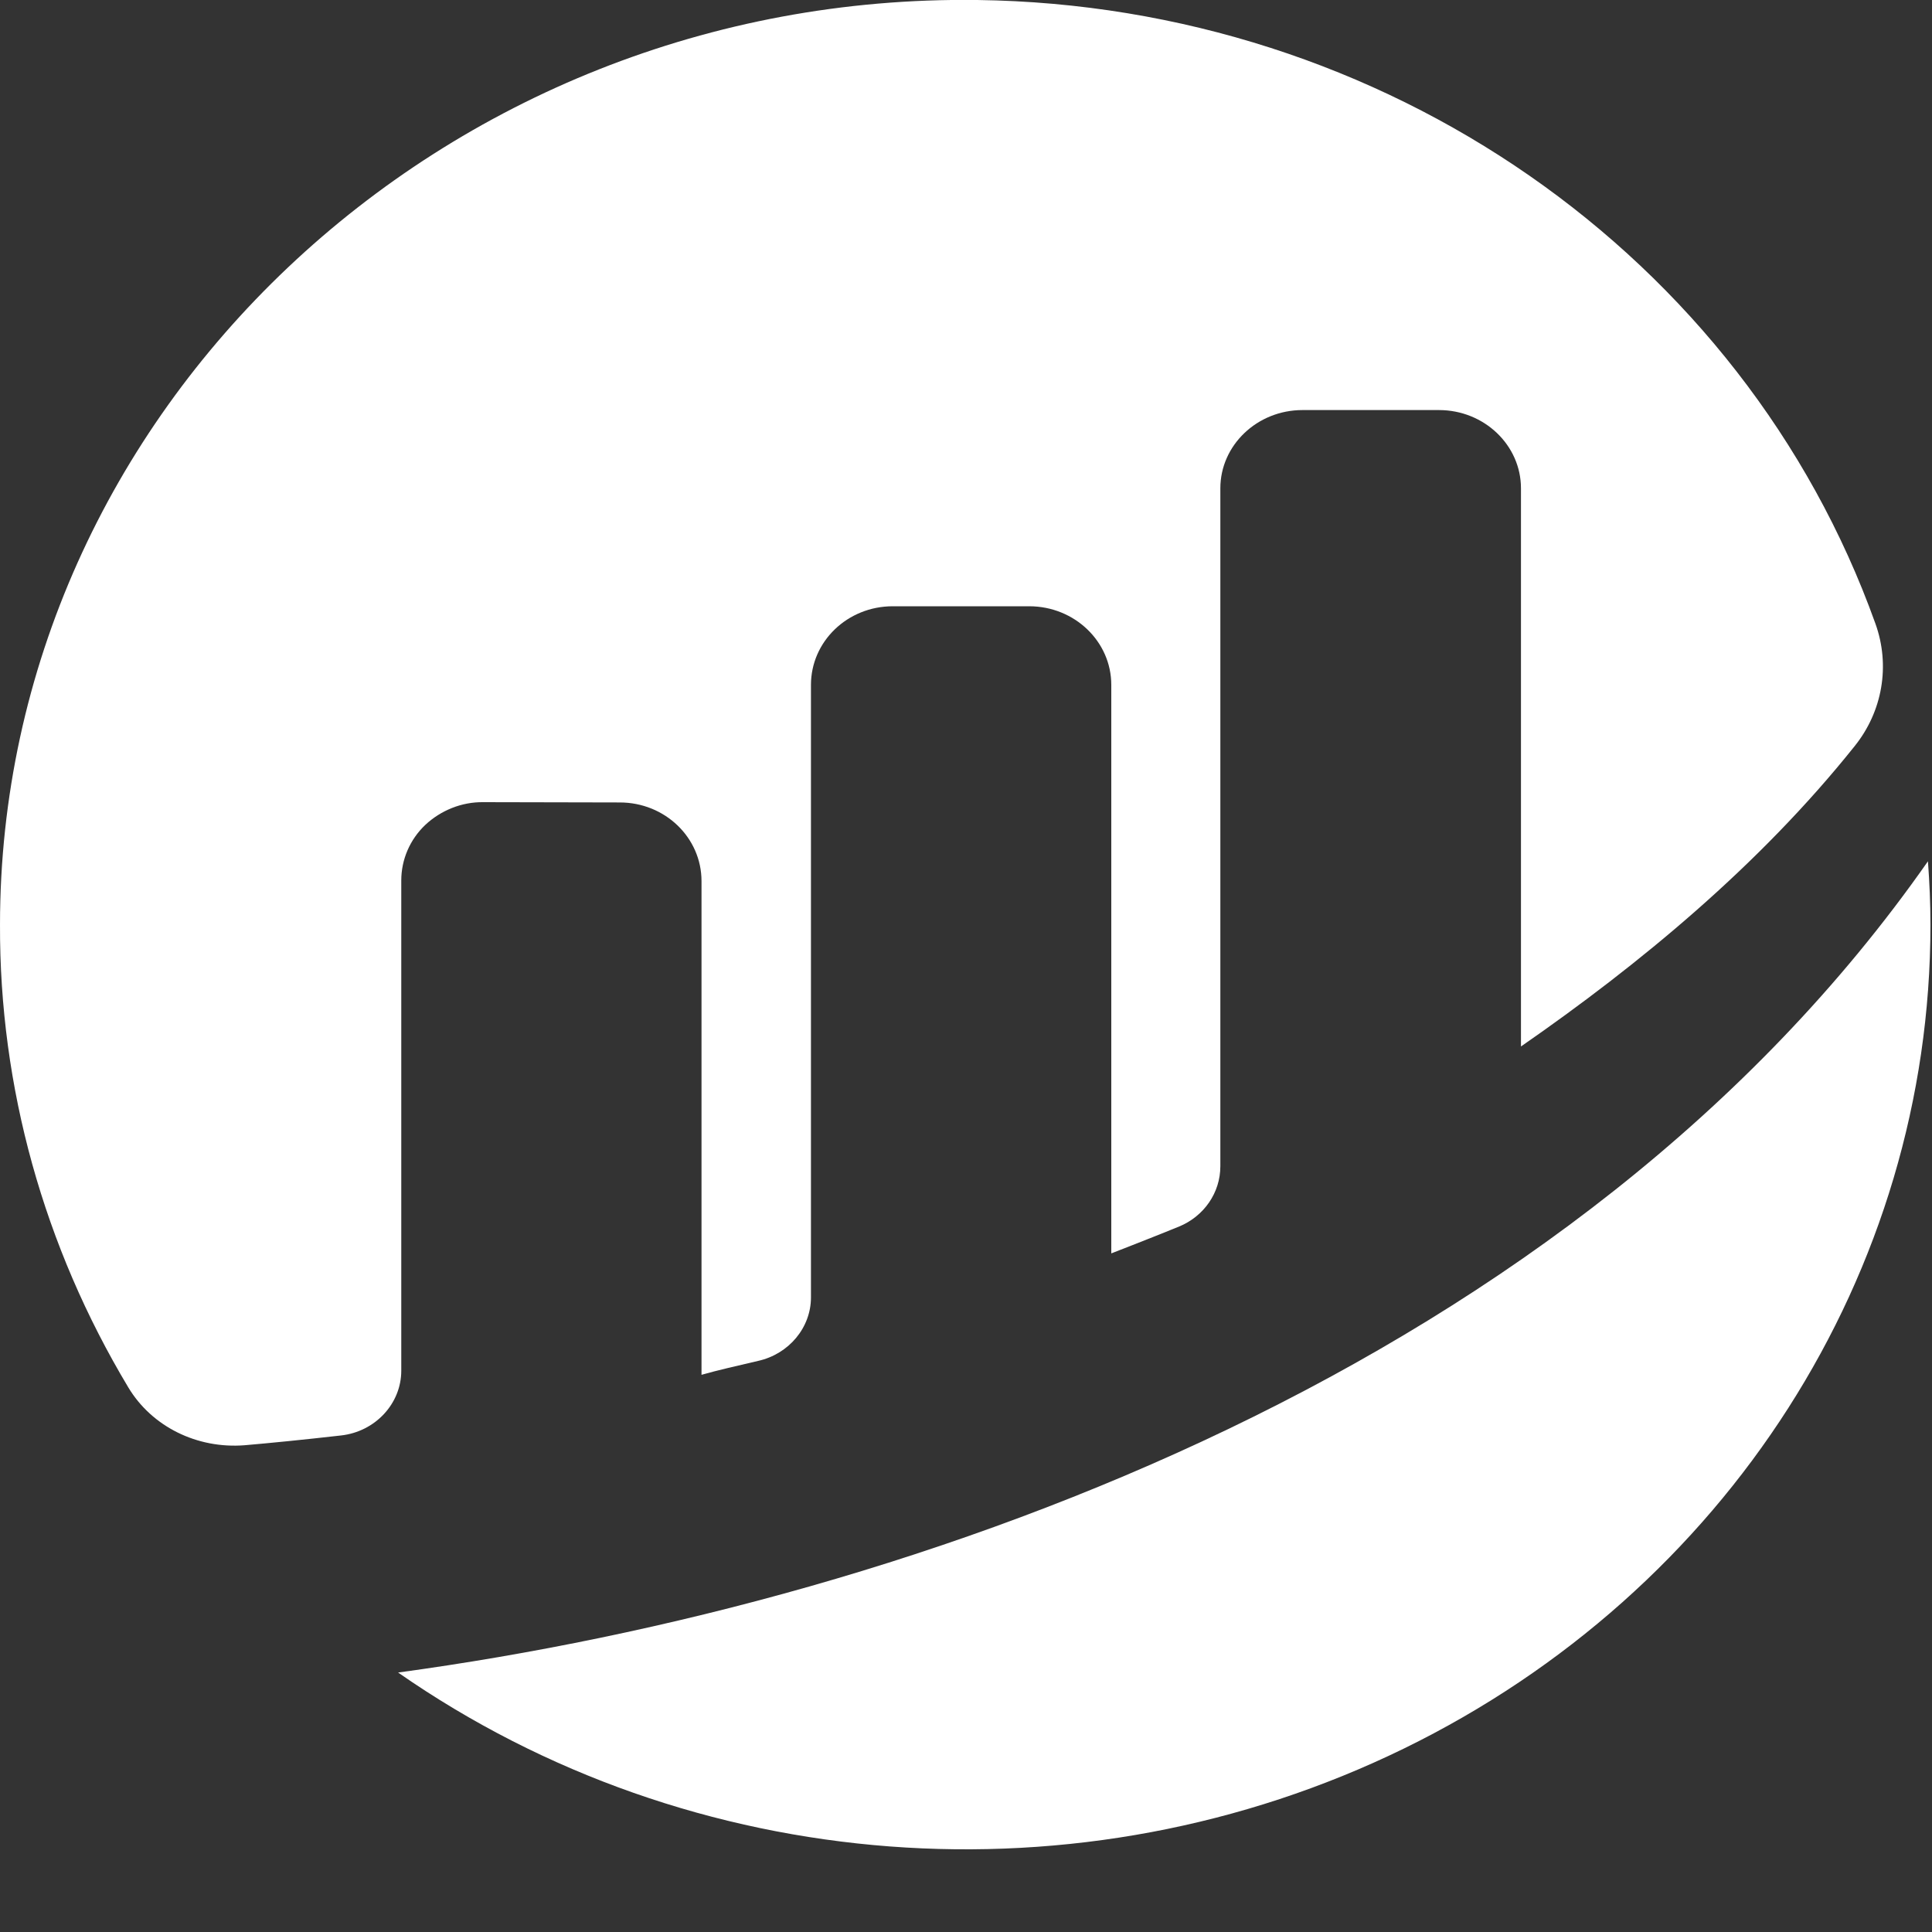 <svg width="20" height="20" viewBox="0 0 20 20" fill="none" xmlns="http://www.w3.org/2000/svg">
<rect x="0" y="0" width="20" height="20" fill="#333333" stroke="none"/>
<g clip-path="url(#clip0_302_230)">
<path d="M4.154 9.114C4.154 8.9 4.242 8.691 4.404 8.538C4.564 8.389 4.779 8.301 5.003 8.304L6.416 8.307C6.885 8.307 7.262 8.672 7.262 9.121V14.232C7.422 14.186 7.627 14.14 7.848 14.088C8.167 14.017 8.395 13.743 8.395 13.431V7.09C8.395 6.64 8.773 6.276 9.242 6.276H10.654C11.123 6.276 11.504 6.64 11.504 7.09V12.975C11.504 12.975 11.859 12.838 12.204 12.698C12.464 12.591 12.633 12.347 12.633 12.073V5.055C12.633 4.609 13.014 4.245 13.483 4.245H14.896C15.365 4.245 15.745 4.609 15.745 5.055V10.833C16.97 9.984 18.213 8.958 19.196 7.728C19.489 7.366 19.57 6.888 19.414 6.455C18.047 2.64 14.326 0.055 10.117 -0C4.577 -0.072 6.83078e-05 4.264 6.83078e-05 9.573C-0.006 11.253 0.453 12.903 1.328 14.362C1.572 14.769 2.041 15 2.533 14.961C2.8 14.938 3.132 14.905 3.529 14.86C3.884 14.821 4.154 14.531 4.154 14.189V9.114Z" fill="white"/>
<path d="M4.121 17.314C7.161 19.43 11.182 19.736 14.531 18.102C17.878 16.468 19.984 13.174 19.984 9.574C19.984 9.352 19.974 9.134 19.958 8.916C16.309 14.134 9.57 16.572 4.121 17.314Z" fill="white"/>
</g>
<defs>
<clipPath id="clip0_302_230">
<rect width="20" height="20" fill="white"/>
</clipPath>
</defs>
</svg>
